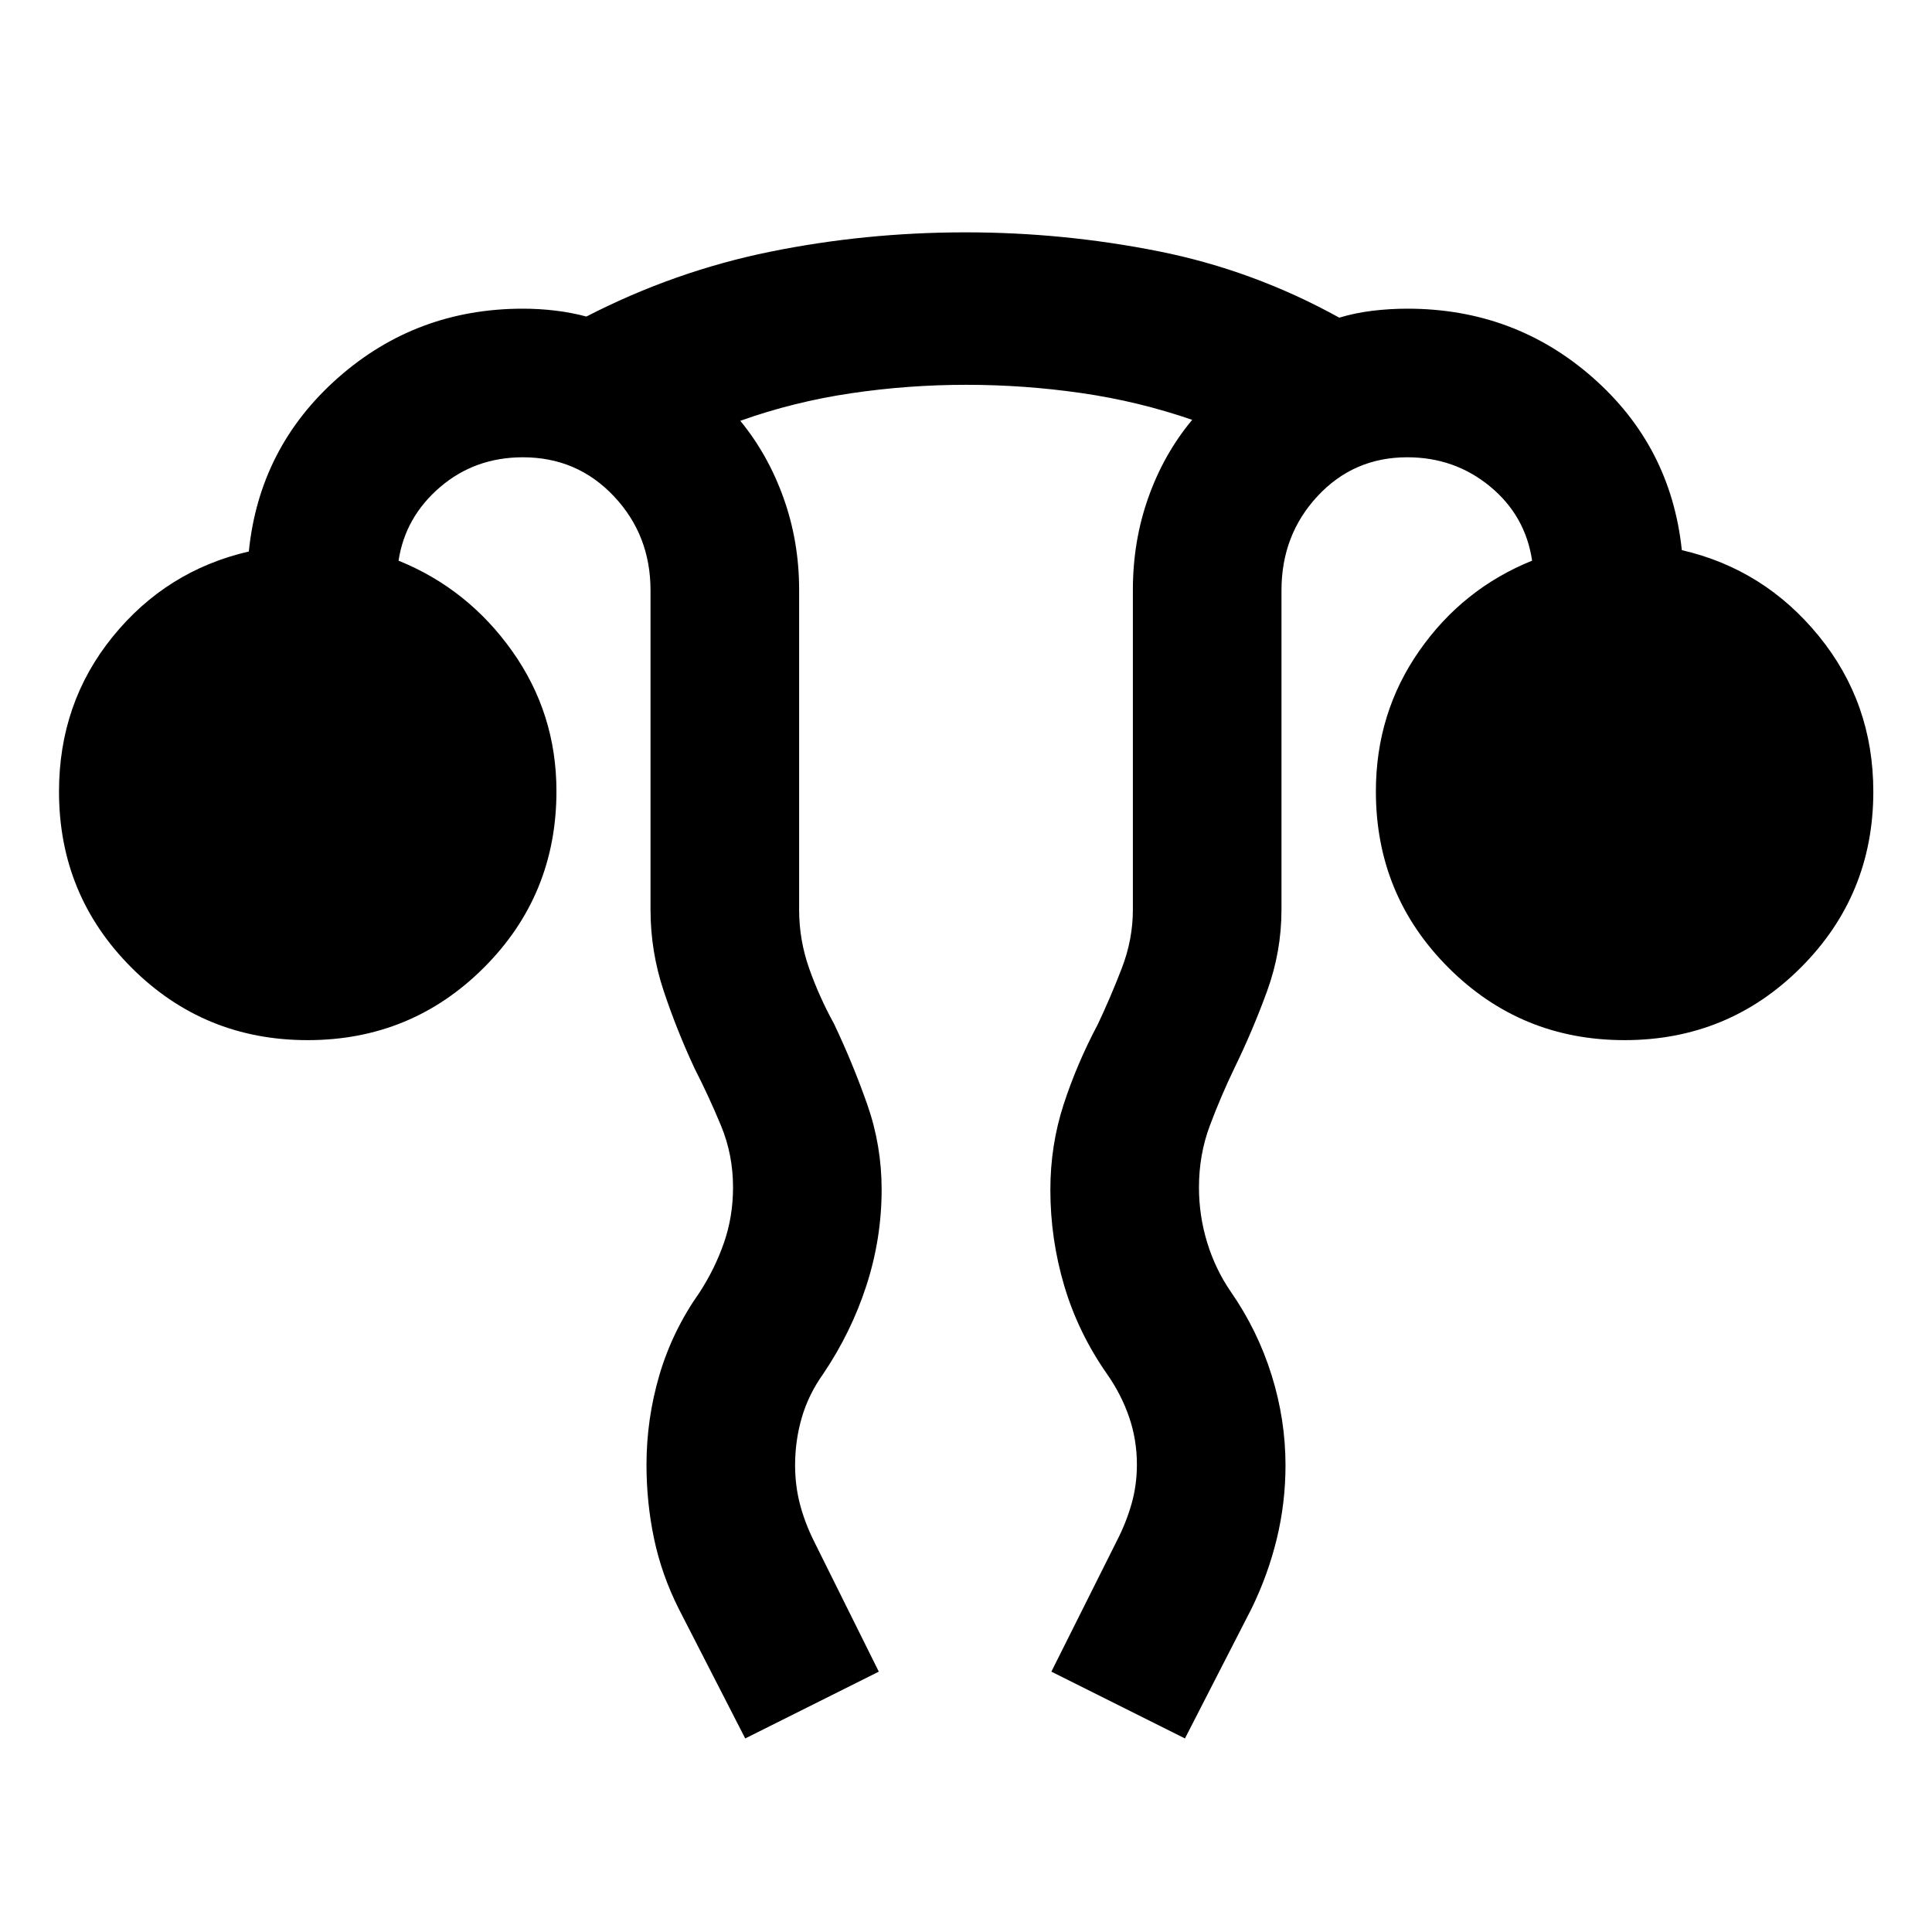 <svg xmlns="http://www.w3.org/2000/svg" height="40" viewBox="0 96 960 960" width="40"><path d="m370.297 959.819-33.152-64.652q-8.421-16.84-12.163-34.67-3.743-17.83-3.743-36.651 0-22.783 6.418-44.624 6.419-21.842 19.966-41.055 7.681-11.855 12.149-24.776 4.467-12.92 4.467-27.391 0-16.2-5.92-30.534t-13.174-28.539q-8.771-18.787-15.338-38.45-6.568-19.663-6.568-40.477V389.333q0-27.479-18.236-46.794-18.237-19.315-45.177-19.315-23.86 0-41.165 14.83-17.306 14.83-20.625 36.54 34.481 13.973 56.469 44.954 21.988 30.98 21.988 69.579 0 51.667-36.059 87.69-36.058 36.023-87.571 36.023-51.512 0-87.528-36.023-36.016-36.023-36.016-87.484 0-44.051 26.667-76.942 26.666-32.891 67.652-42.355 5.21-51.674 44.154-86.163 38.945-34.489 92.034-34.489 8.082 0 16.073.953t15.474 2.953q43.721-22.5 91.157-32.167 47.435-9.667 97.315-9.667 48.523 0 95.734 9.388 47.211 9.388 89.901 33.004 7.853-2.372 16.453-3.418 8.601-1.046 17.4-1.046 53.111 0 92.012 34.156 38.901 34.155 44.35 85.829 40.986 9.464 68.066 42.689 27.08 33.224 27.08 77.275 0 51.461-36.059 87.484-36.058 36.023-87.57 36.023-51.513 0-87.529-36.043-36.016-36.044-36.016-87.534 0-38.988 21.566-69.864 21.567-30.877 56.064-44.805-3.319-22.377-20.897-36.873-17.579-14.497-41.141-14.497-26.599 0-44.549 19.282-17.949 19.282-17.949 46.827V548q0 20.802-7.146 40.454-7.145 19.653-16.333 38.473-6.814 14.187-12.167 28.533-5.354 14.345-5.354 30.559 0 14.093 4.094 27.43 4.094 13.338 11.775 24.479 13.301 19.203 20.216 41.341 6.915 22.139 6.915 44.77 0 18.695-4.324 36.532-4.323 17.836-12.488 34.596l-33.152 64.652-66.377-33.188 32.486-64.892q4.681-9.094 7.348-18.448 2.666-9.354 2.666-19.57 0-12.26-3.84-23.487-3.841-11.227-10.908-21.354-14.414-20.595-21.333-43.91-6.919-23.315-6.919-47.755 0-22.121 6.565-42.329 6.565-20.208 17.008-39.908 6.427-13.601 11.927-27.884 5.5-14.282 5.5-29.094V389.059q0-24.162 7.668-45.808 7.667-21.645 21.796-38.635-26.684-9.214-55.053-13.31-28.37-4.096-57.267-4.096-28.897 0-57.31 4.221-28.414 4.221-54.899 13.663 13.819 16.855 21.522 38.465 7.703 21.611 7.703 45.5V548q0 15.094 5 29.243 5 14.148 12.347 27.496 9.374 19.723 16.513 40.068 7.14 20.344 7.14 42.249 0 24.318-7.534 47.626-7.534 23.308-21.597 44.137-7.188 10.091-10.529 21.53-3.34 11.439-3.34 23.658 0 10.181 2.413 19.41 2.413 9.228 6.934 18.322l32.247 64.892-66.377 33.188Z"/></svg>